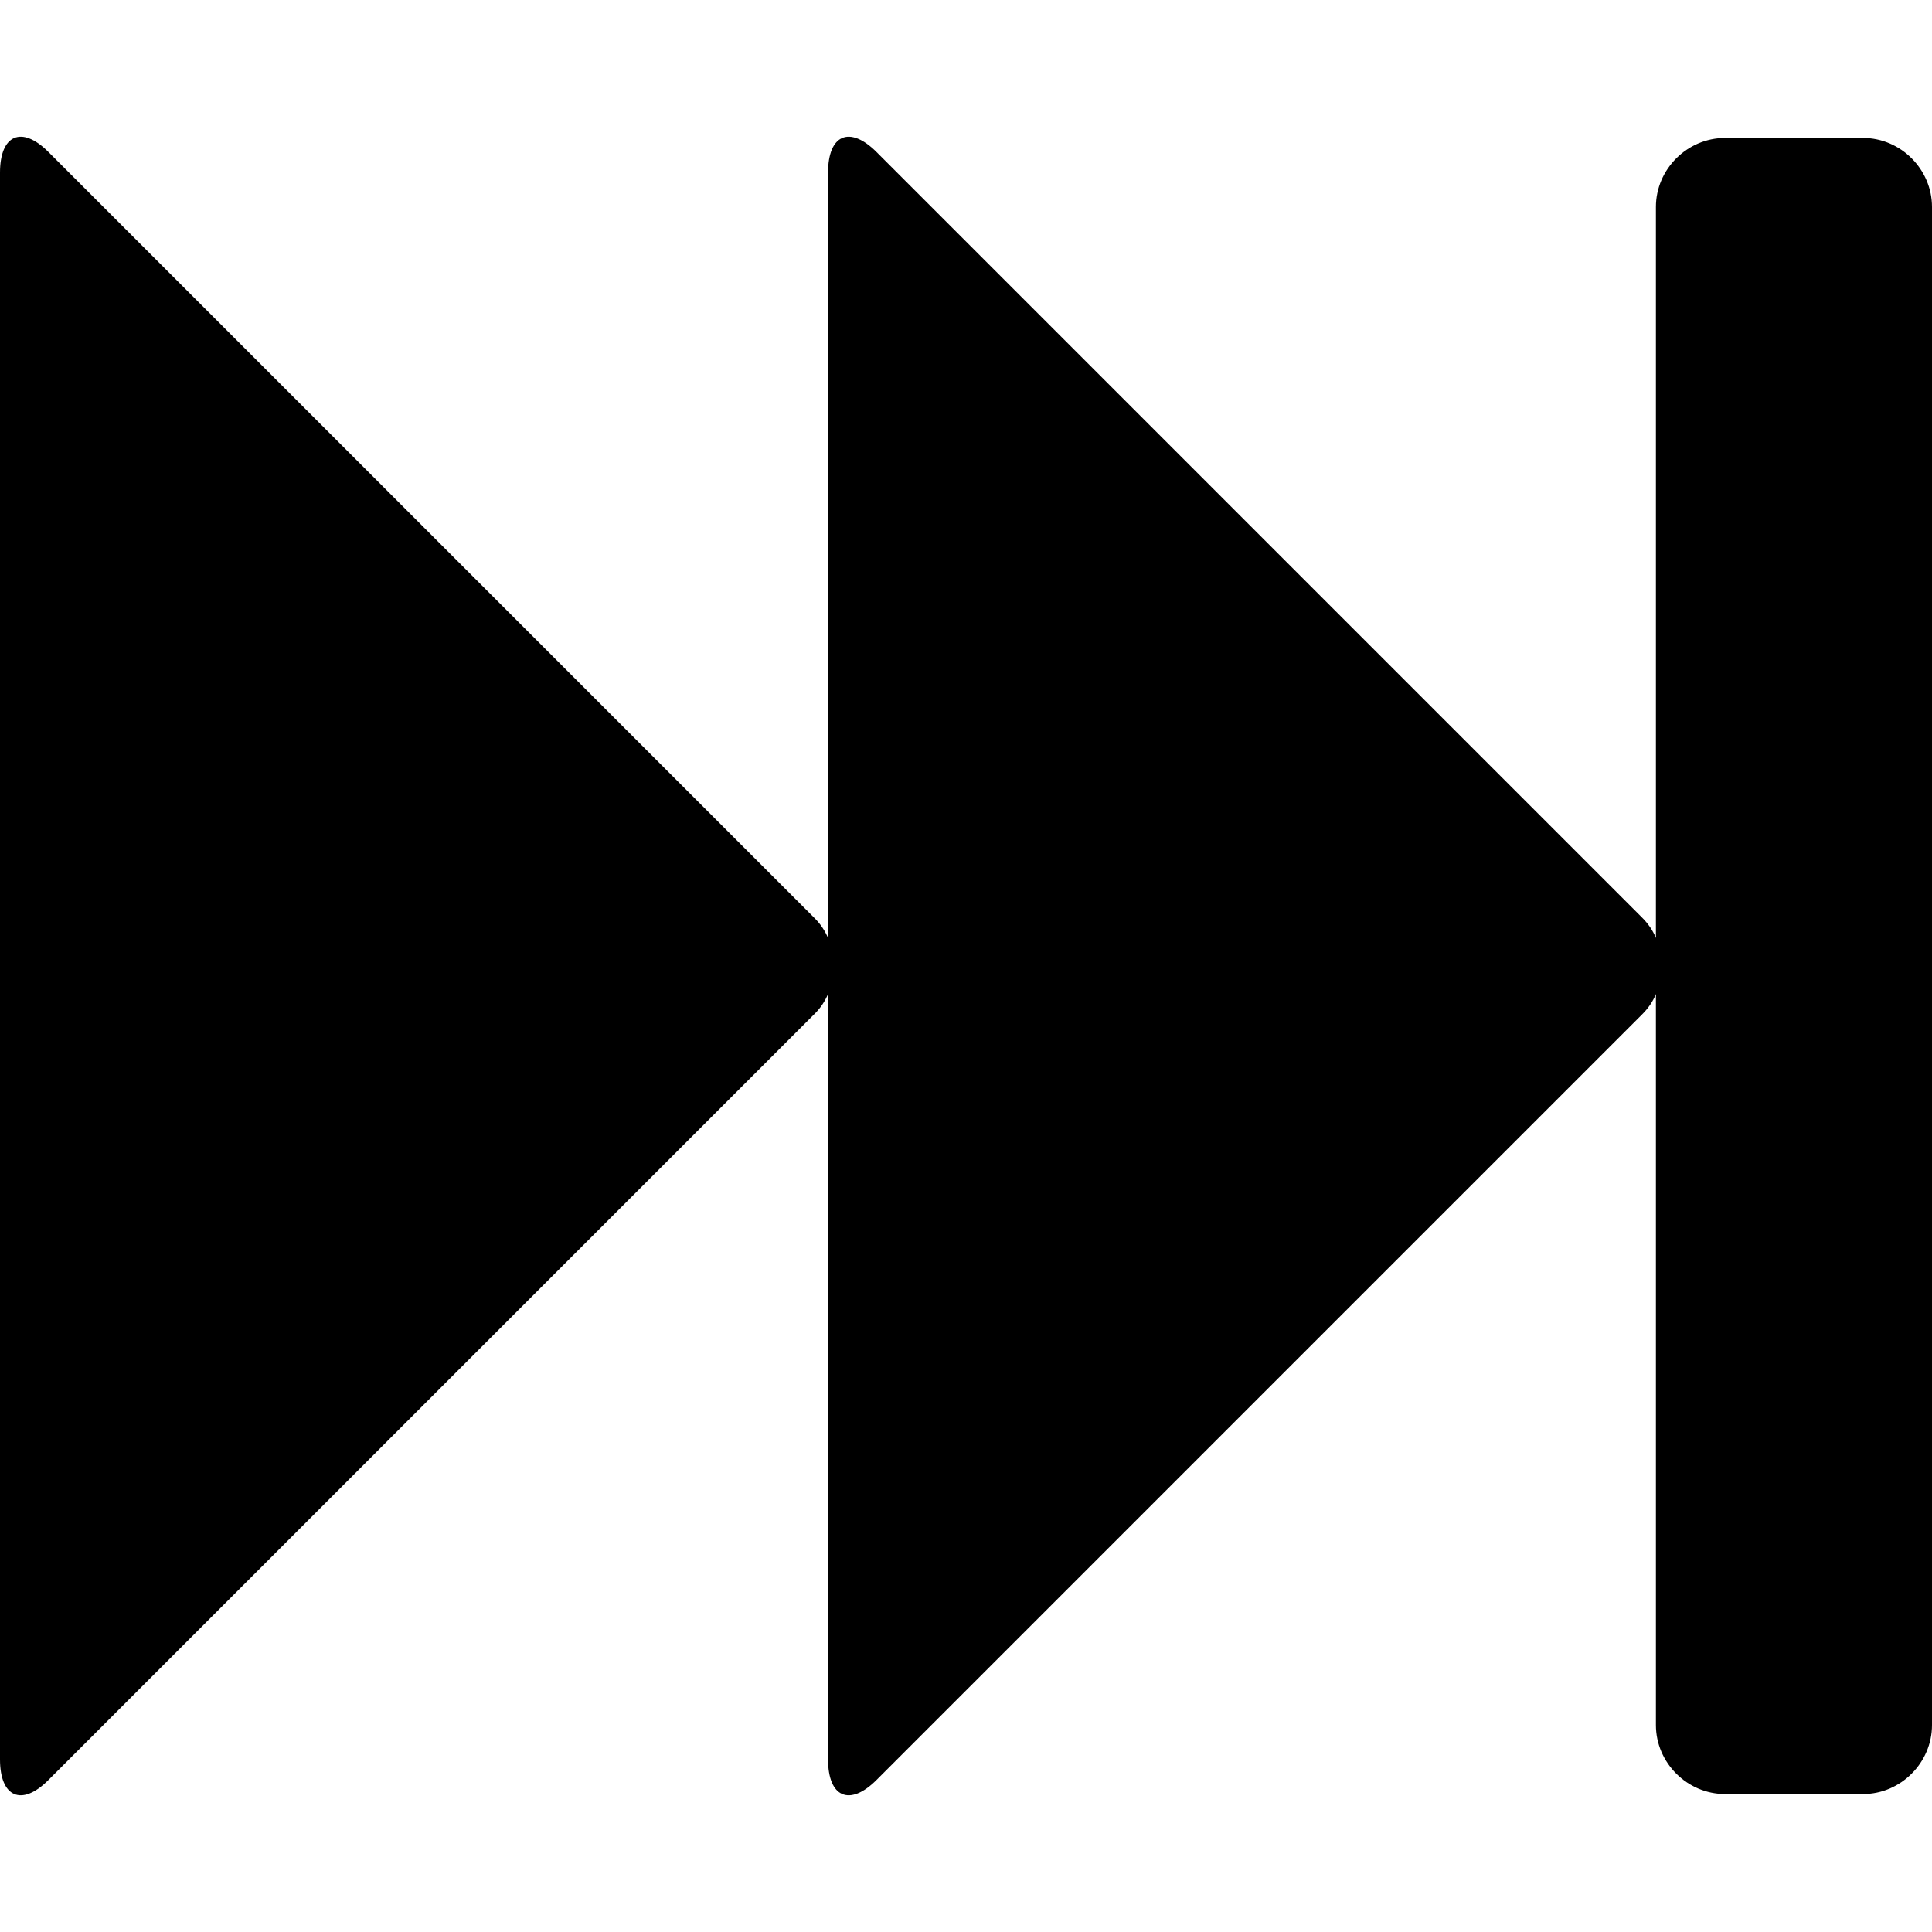 <svg height="1000" width="1000.0" xmlns="http://www.w3.org/2000/svg"><path d="m25.1 921.3c-13.9 14-25.1 8.9-25.1-10.6v-821.4c0-19.5 11.2-24.6 25.1-10.6l396.2 396.2c3.4 3.3 5.6 6.7 7.3 10.6v-396.2c0-19.5 11.1-24.6 25.1-10.6l396.2 396.2c3.3 3.3 5.6 6.7 7.2 10.6v-378.4c0-19.5 16.2-35.7 35.8-35.7h71.4c19.5 0 35.7 16.2 35.7 35.7v785.8c0 19.5-16.2 35.7-35.7 35.7h-71.4c-19.6 0-35.8-16.2-35.8-35.7v-378.4c-1.6 3.9-3.9 7.3-7.2 10.6l-396.2 396.2c-14 14-25.1 8.9-25.1-10.6v-396.2c-1.7 3.9-3.9 7.3-7.3 10.6z" /></svg>
